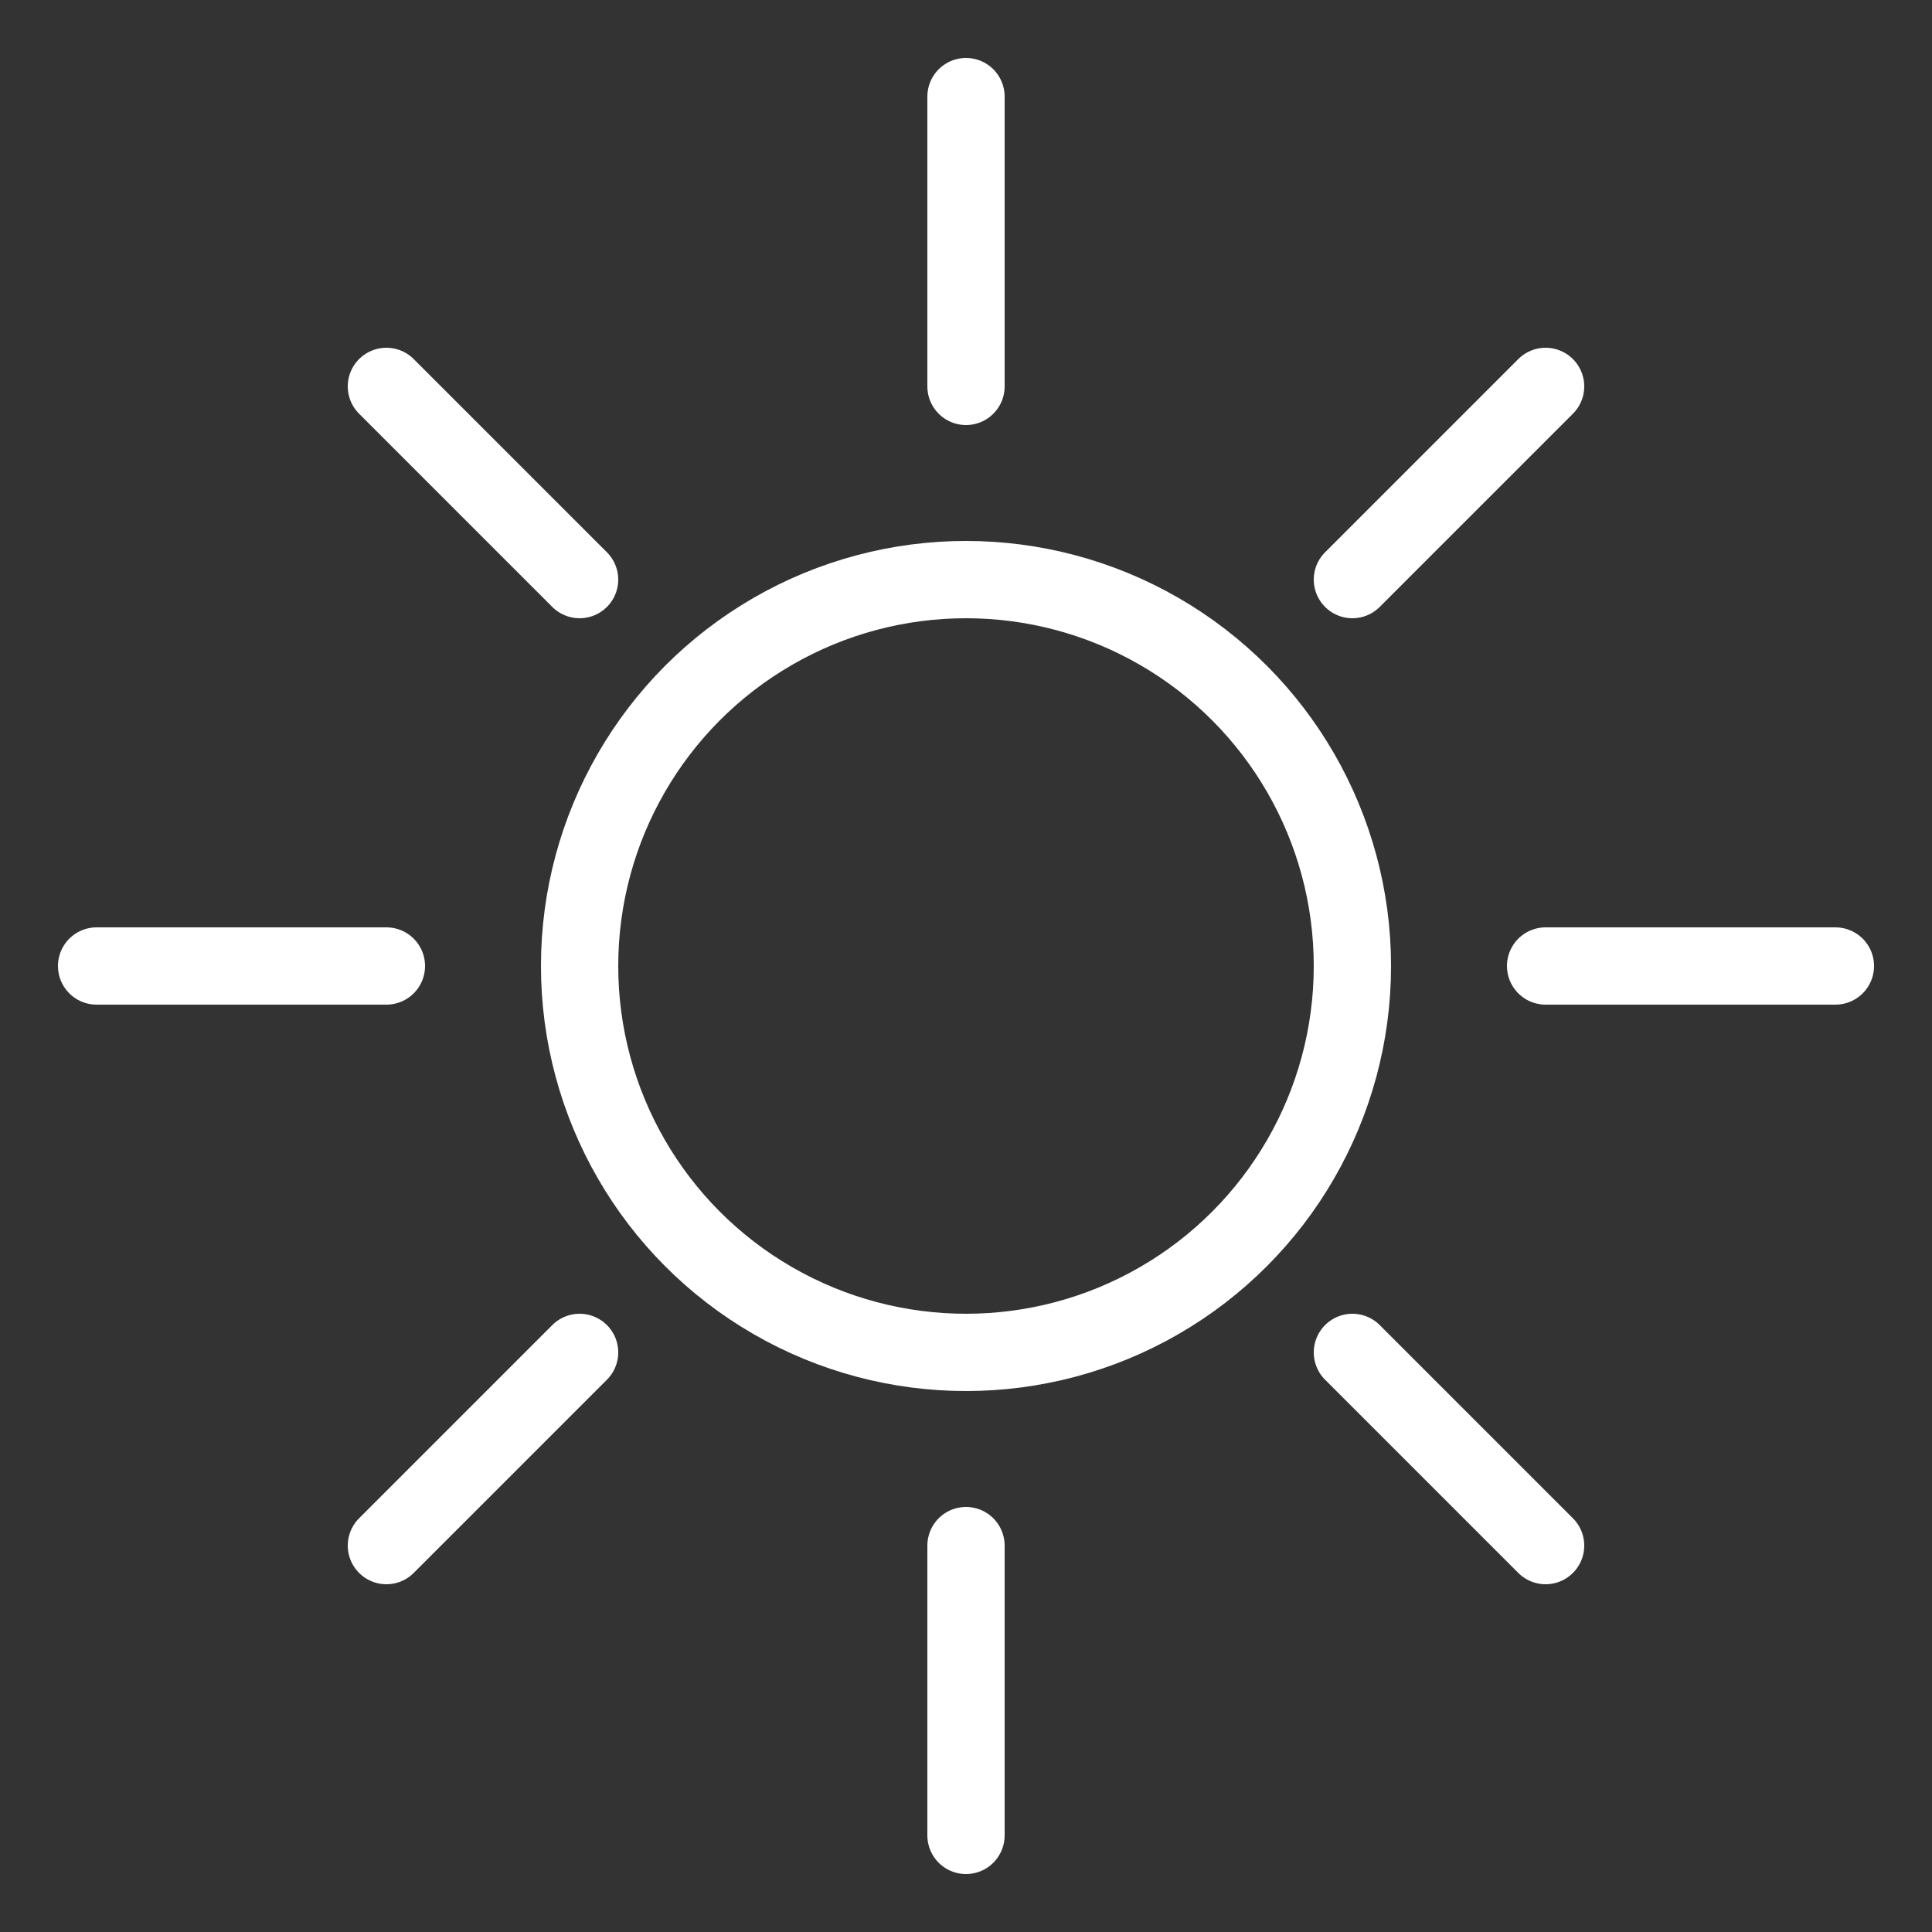 <svg width="100" height="100" viewBox="0 0 100 100" xmlns="http://www.w3.org/2000/svg">
  <rect x="0" y="0" width="100" height="100" fill="#333333" stroke="none"/>
  <!-- Circle -->
  <circle cx="50" cy="50" r="20" fill="none" stroke="white" stroke-width="4"/>
  <!-- Rays -->
  <line x1="50" y1="5"  x2="50" y2="20" stroke="white" stroke-width="4" stroke-linecap="round"/>
  <line x1="50" y1="80" x2="50" y2="95" stroke="white" stroke-width="4" stroke-linecap="round"/>
  <line x1="5"  y1="50" x2="20" y2="50" stroke="white" stroke-width="4" stroke-linecap="round"/>
  <line x1="80" y1="50" x2="95" y2="50" stroke="white" stroke-width="4" stroke-linecap="round"/>
  <line x1="20" y1="20" x2="30" y2="30" stroke="white" stroke-width="4" stroke-linecap="round"/>
  <line x1="70" y1="70" x2="80" y2="80" stroke="white" stroke-width="4" stroke-linecap="round"/>
  <line x1="20" y1="80" x2="30" y2="70" stroke="white" stroke-width="4" stroke-linecap="round"/>
  <line x1="70" y1="30" x2="80" y2="20" stroke="white" stroke-width="4" stroke-linecap="round"/>
</svg>
